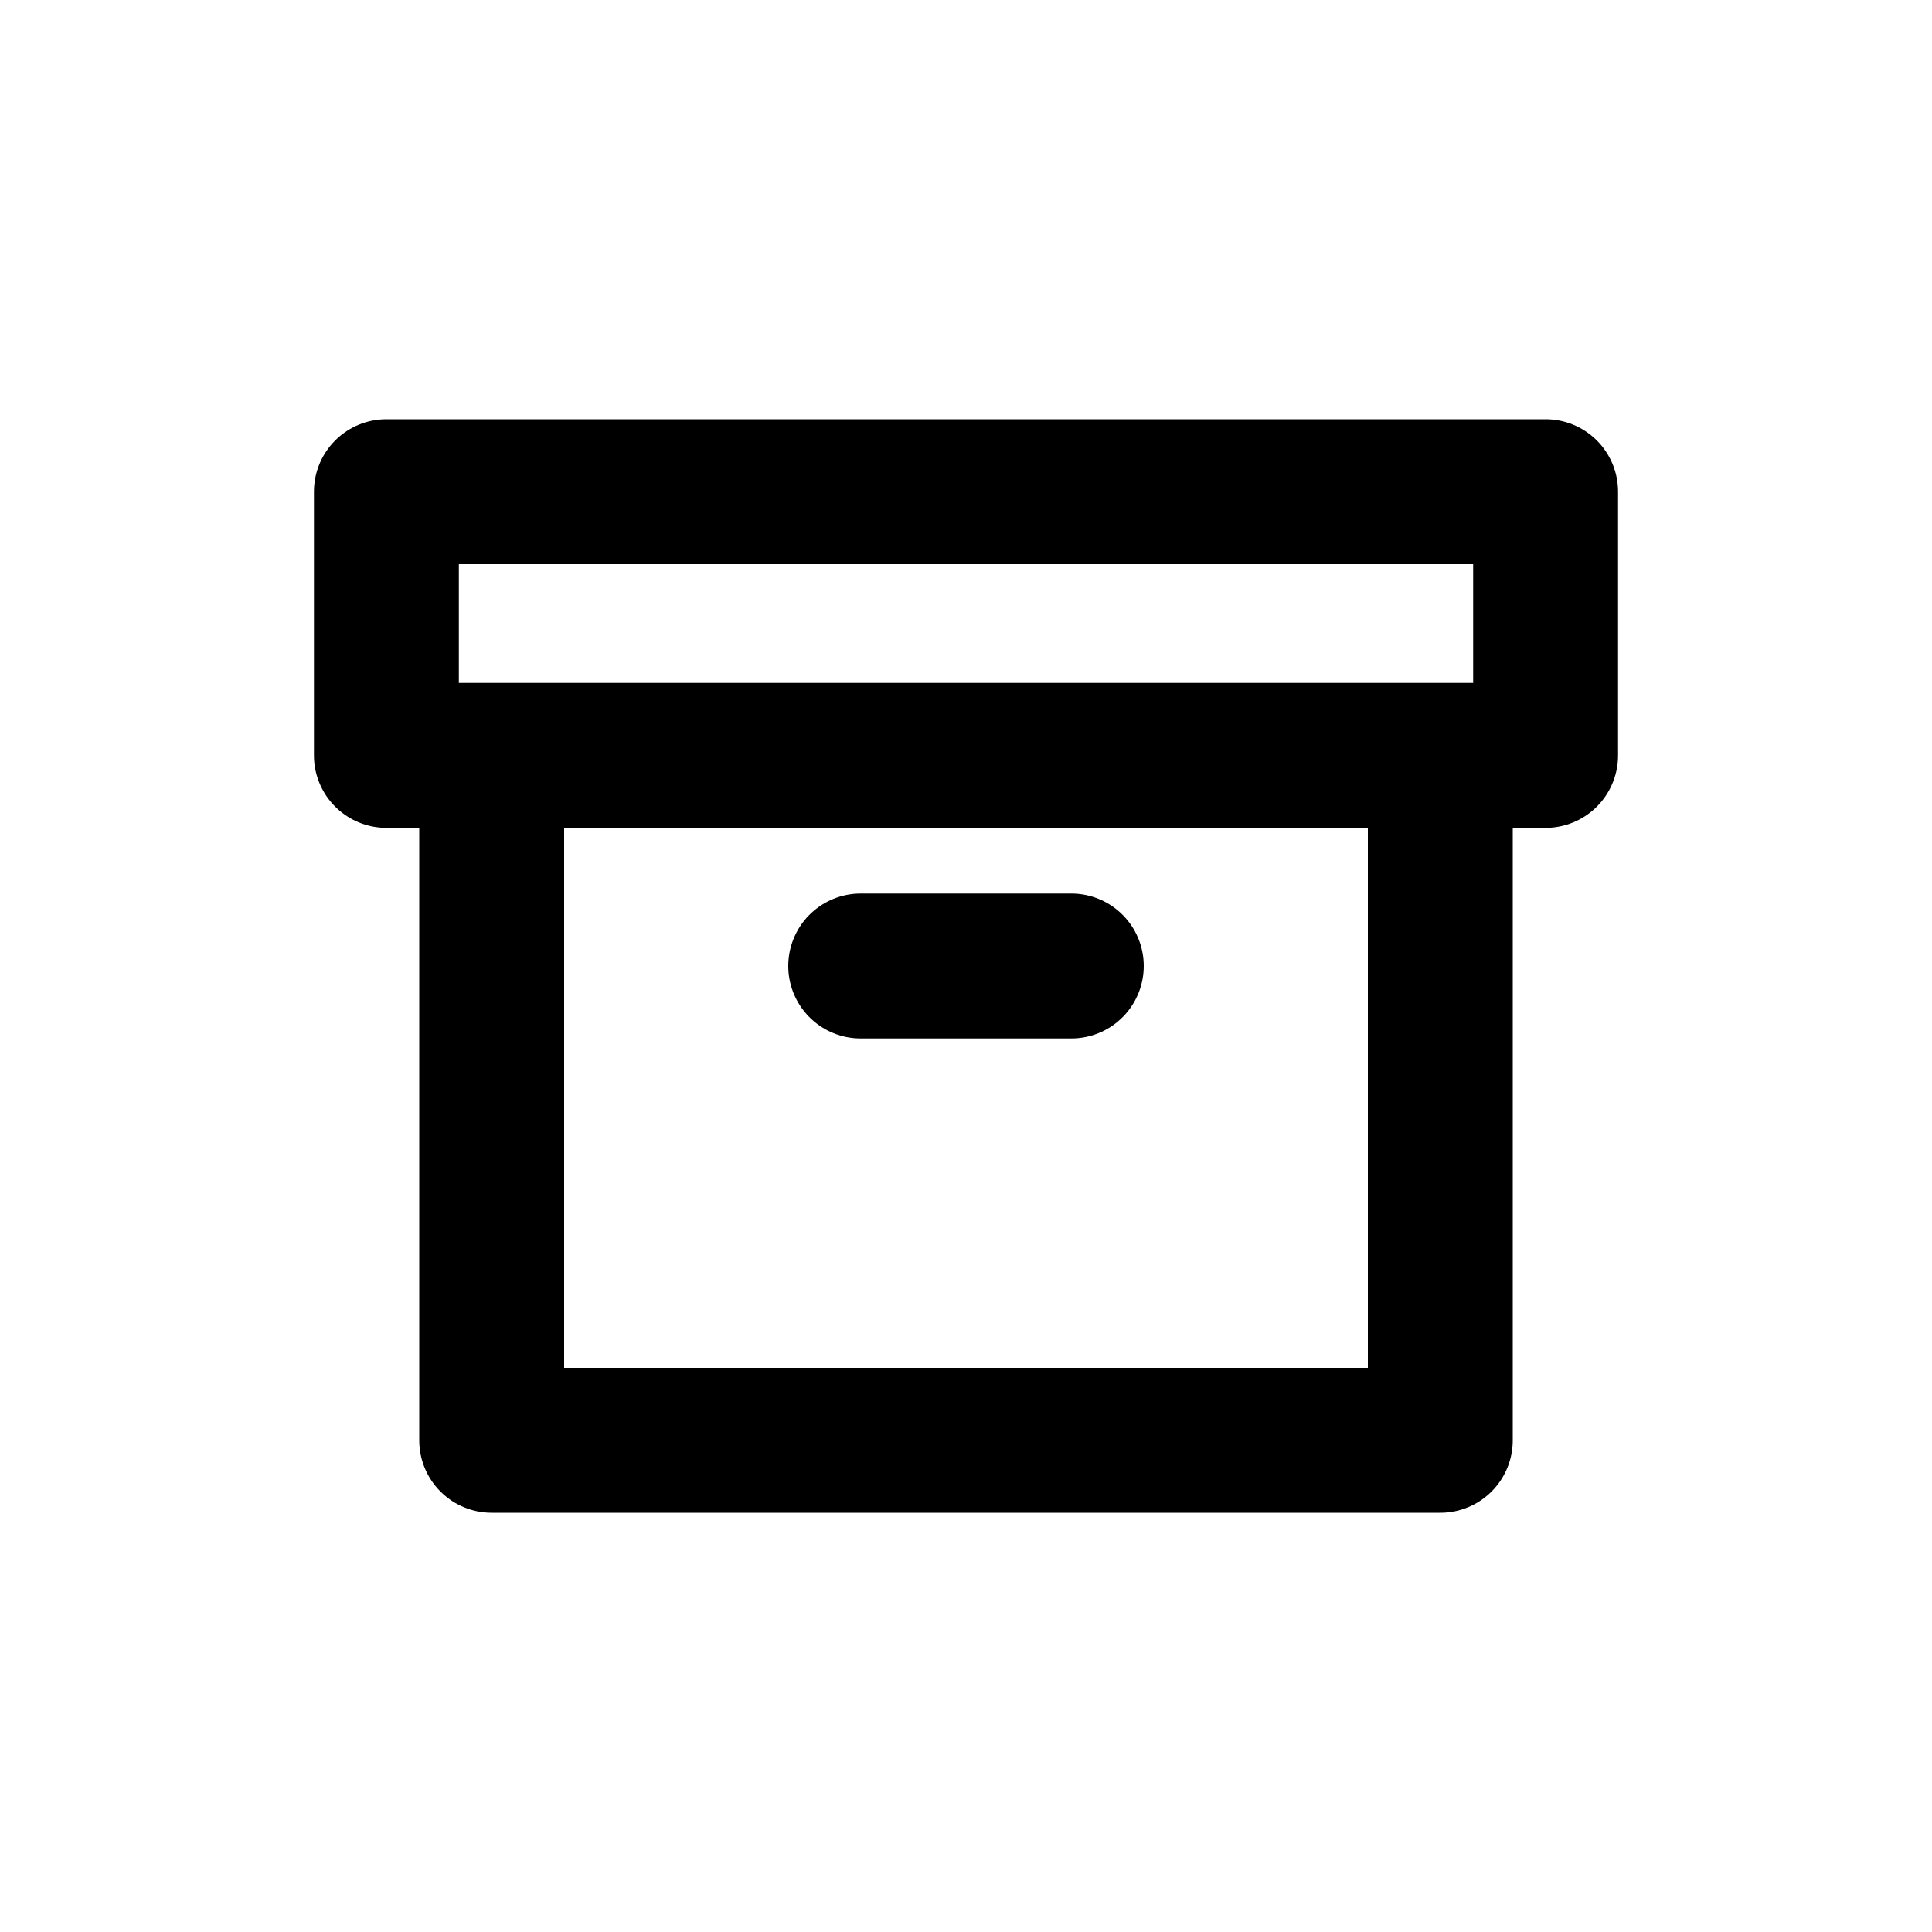<?xml version="1.0" encoding="UTF-8"?>
<svg id="a" data-name="Layer 1" xmlns="http://www.w3.org/2000/svg" width="20" height="20" viewBox="0 0 20 20">
  <path d="m14.91,7.82v7.09H5.09v-7.09m-1.09,0h12v-2.73H4v2.73Zm4.91,2.18h2.18" fill="none" stroke="#000" stroke-linecap="round" stroke-linejoin="round" stroke-width="1.5"/>
</svg>